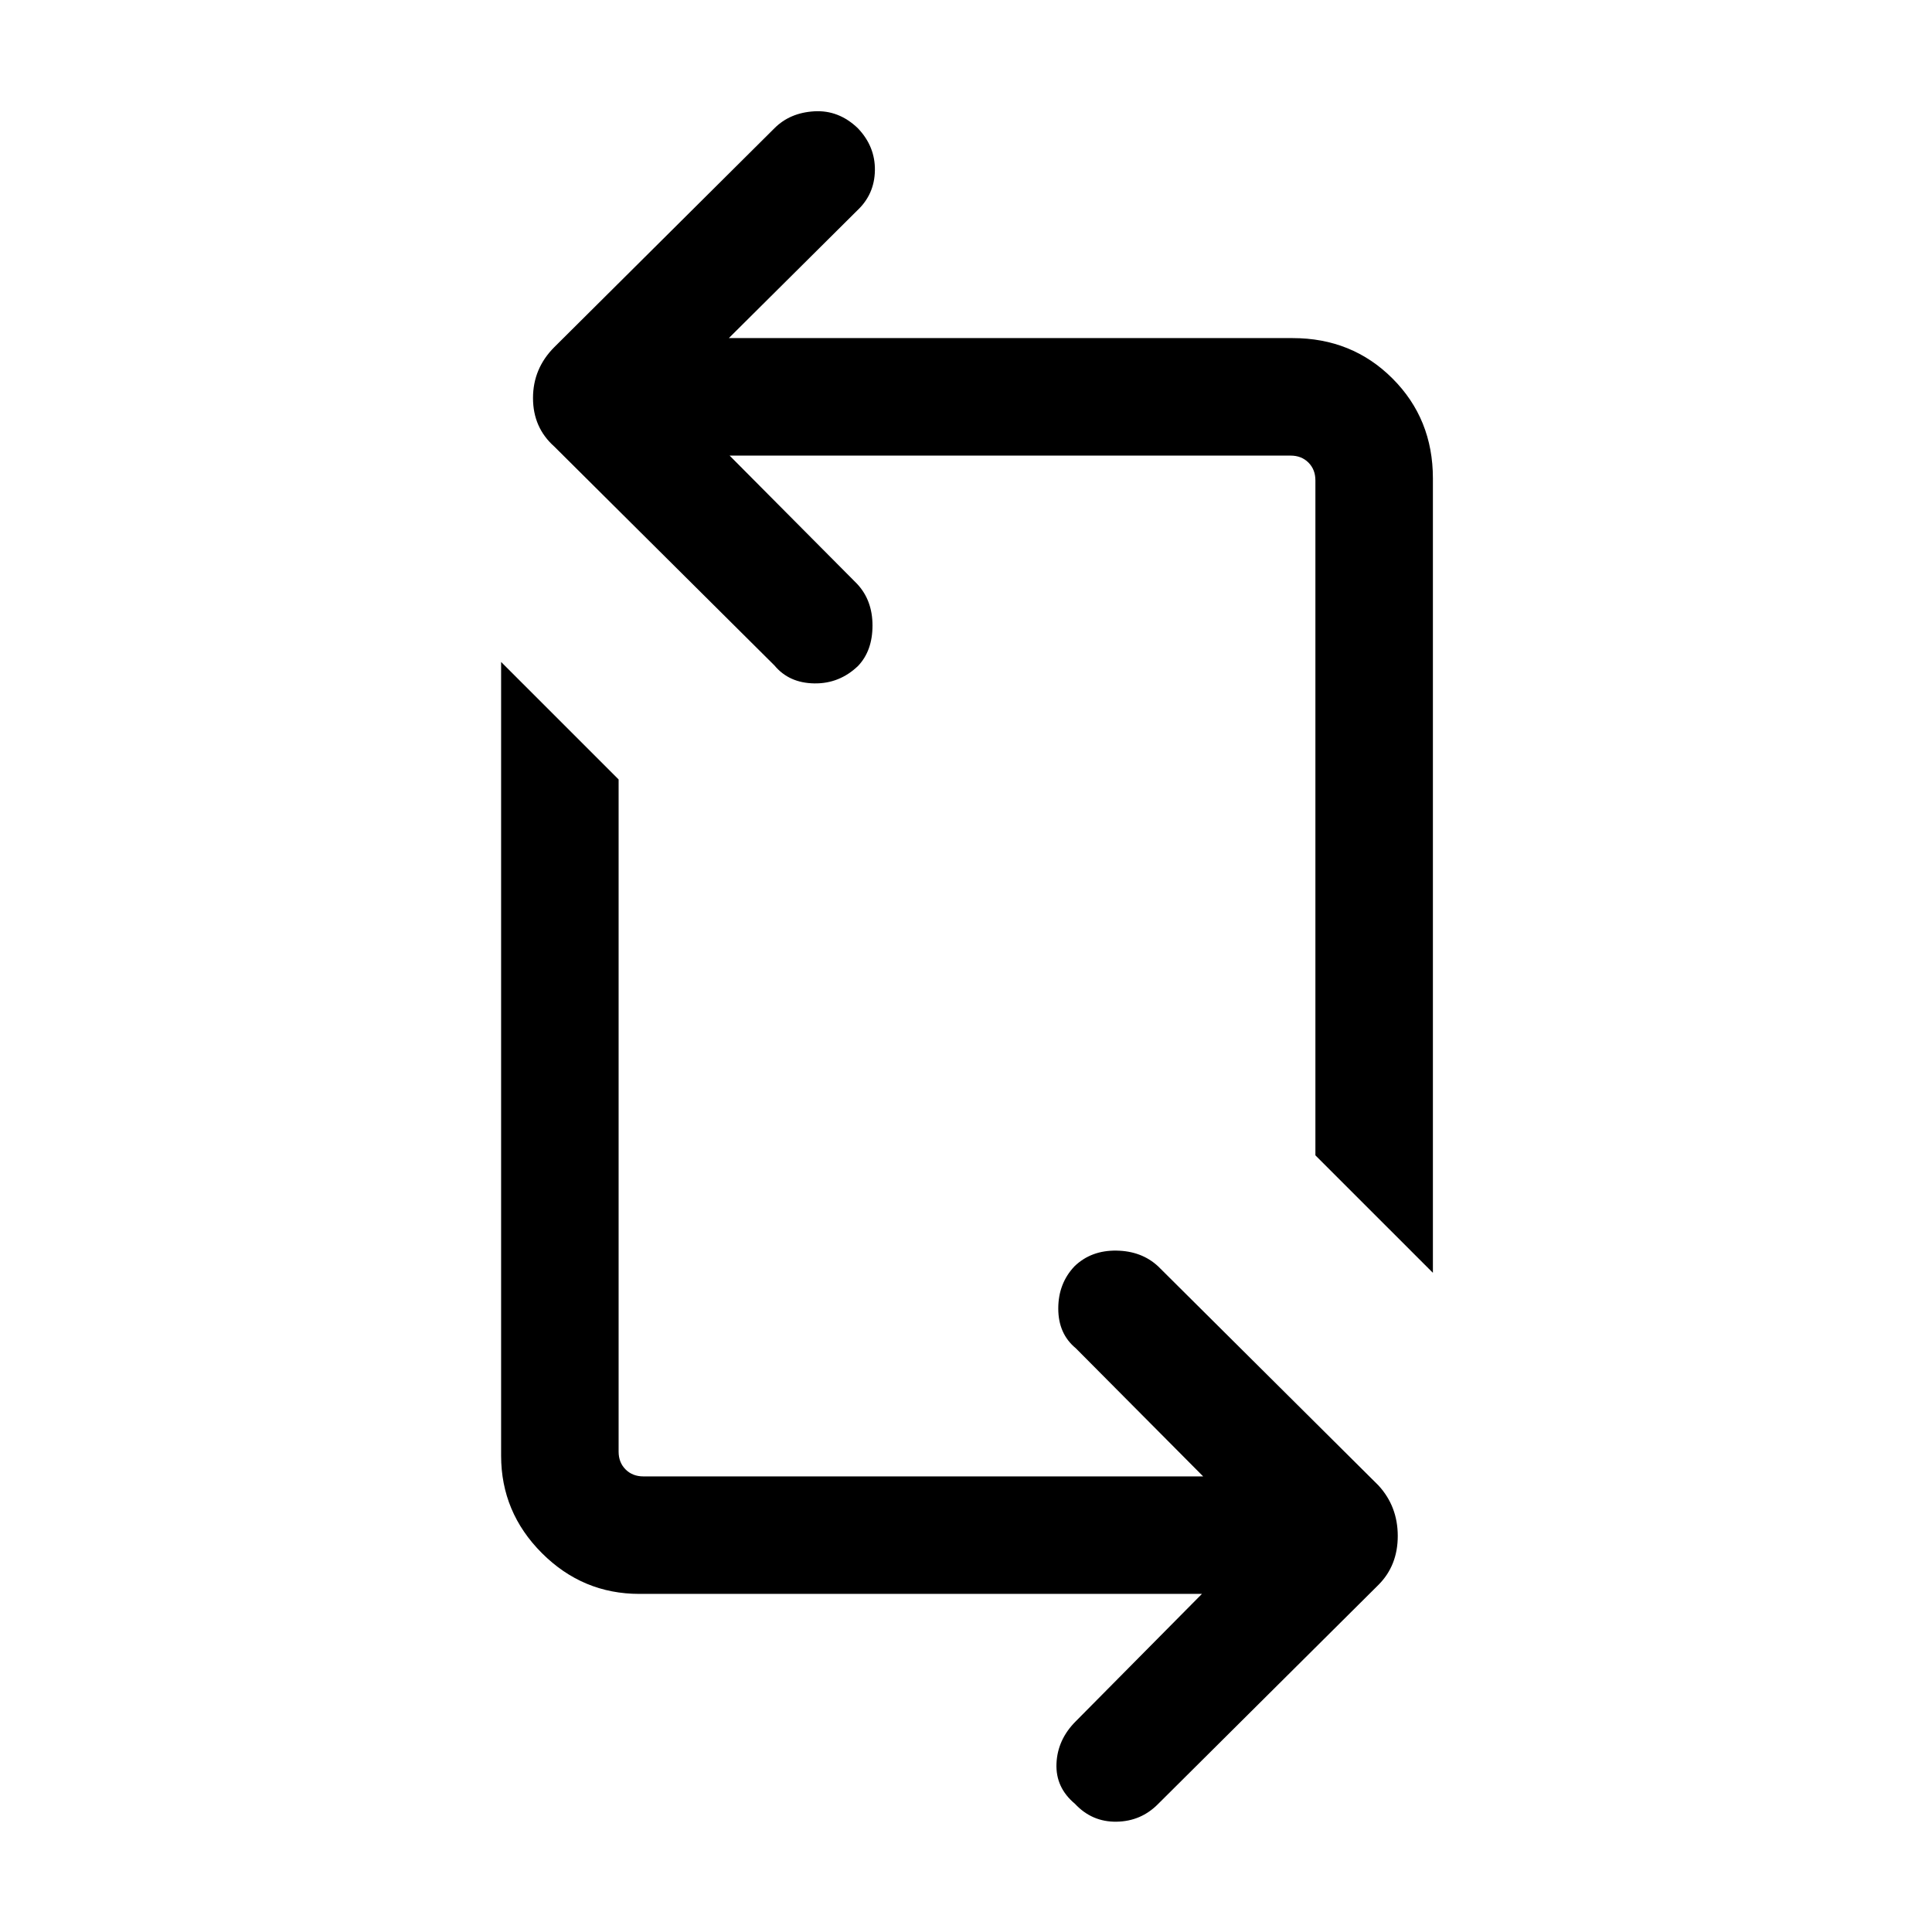 <svg xmlns="http://www.w3.org/2000/svg" height="48" viewBox="0 -960 960 960" width="48"><path d="M597.231-168.001H317.693q-28.16 0-48.426-20.266-20.266-20.266-20.266-48.426v-394.383l58.384 58.384v333.998q0 5.385 3.462 8.847 3.462 3.462 8.847 3.462h278.152l-63.308-63.693q-8.692-7.192-8.692-19.715 0-12.524 8.127-21.058 8.257-7.919 20.798-7.726 12.541.192 20.766 7.884l109.384 108.769q9.616 10.434 9.616 25.14 0 14.706-9.616 24.321L575.537-63.693q-8.51 8.691-20.716 8.884-12.206.192-20.674-8.885-9.686-8.076-9.186-20 .5-11.922 9.577-20.999l62.693-63.308ZM711.999-327.54l-58.384-58.383v-335.383q0-5.385-3.462-8.847-3.462-3.462-8.847-3.462H362.538l63.309 63.693q7.692 8.192 7.692 20.715 0 12.524-7.127 20.058-9.257 8.919-21.798 8.726-12.541-.192-19.766-8.884L275.463-738.076q-10.615-9.434-10.615-24.14 0-14.706 10.615-25.321l109.385-108.769q7.692-7.693 19.807-8.385 12.115-.692 21.583 8.385 8.686 9.076 8.493 20.999-.192 11.923-8.884 20l-63.693 63.308h280.153q29.545 0 49.618 20.074 20.074 20.073 20.074 49.618v394.767Z"/></svg>